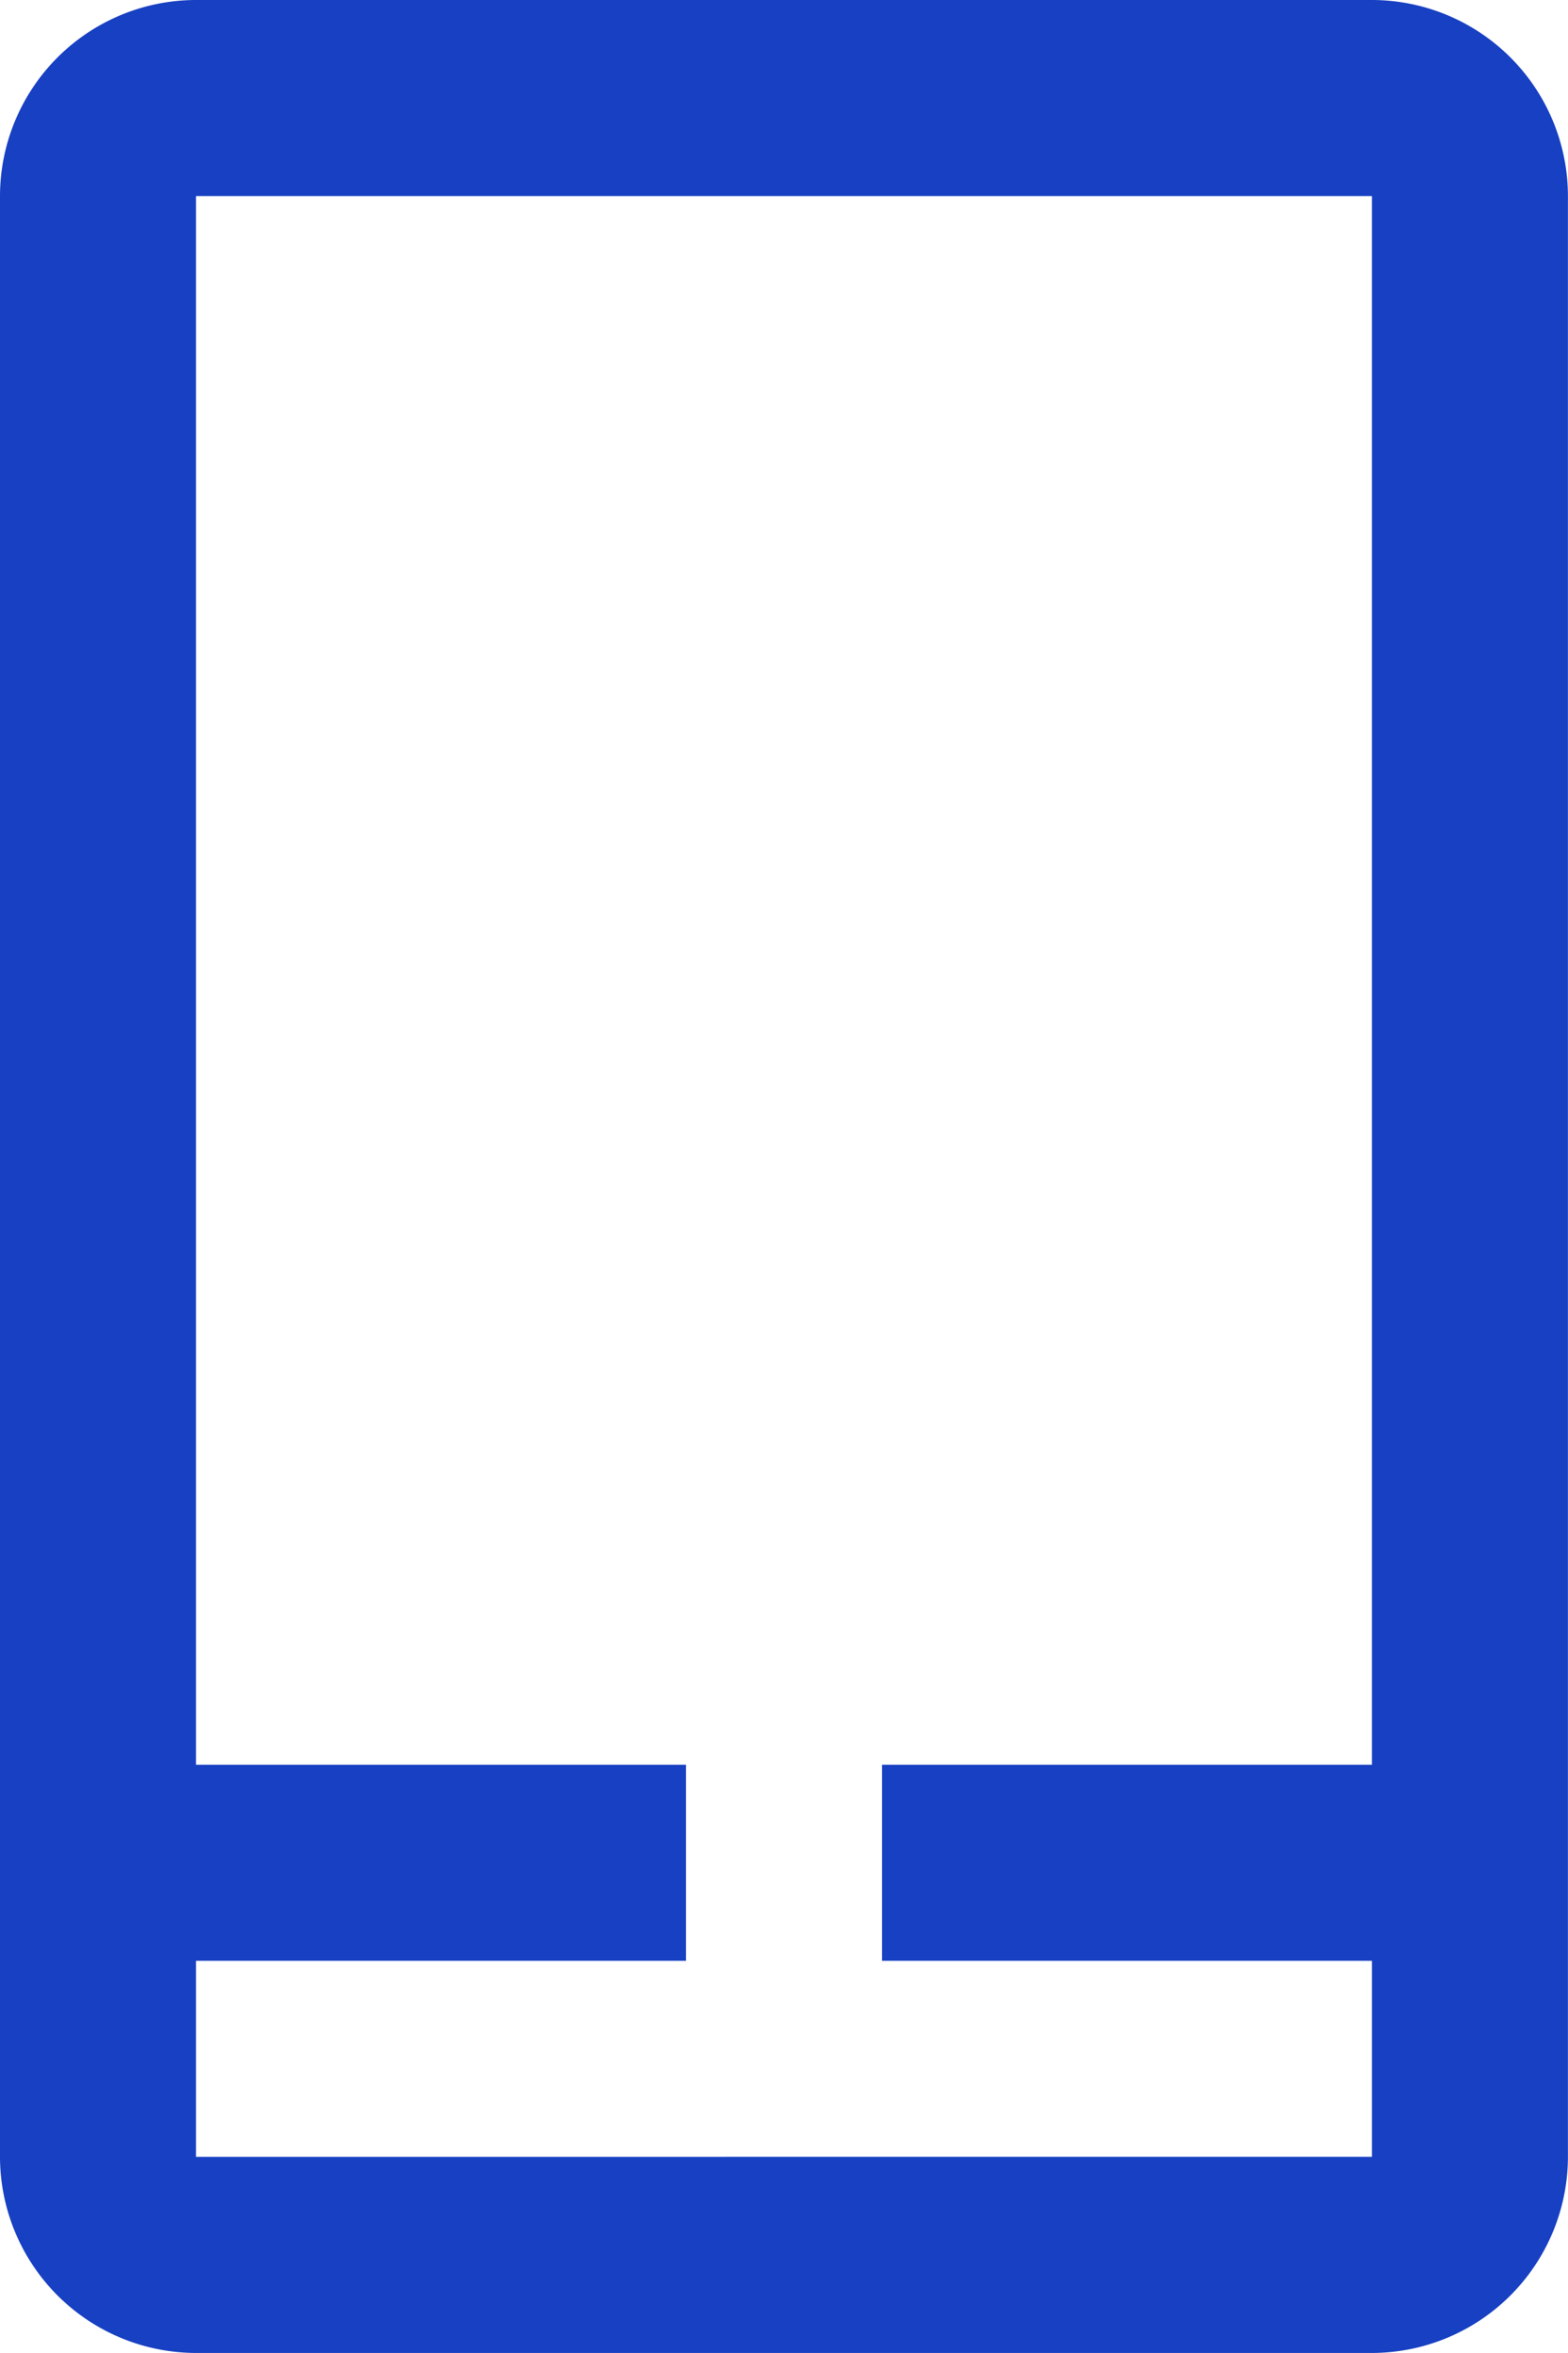 <svg xmlns="http://www.w3.org/2000/svg" xmlns:xlink="http://www.w3.org/1999/xlink" width="22.667" height="34" viewBox="0 0 22.667 34">
  <defs>
    <clipPath id="clip-path">
      <rect id="사각형_386" data-name="사각형 386" width="22.667" height="34" fill="#1740c2"/>
    </clipPath>
  </defs>
  <g id="그룹_605" data-name="그룹 605" clip-path="url(#clip-path)">
    <path id="패스_656" data-name="패스 656" d="M19.833,0h-17A2.836,2.836,0,0,0,0,2.833V31.167A2.838,2.838,0,0,0,2.833,34h17a2.838,2.838,0,0,0,2.833-2.833V2.833A2.836,2.836,0,0,0,19.833,0m-17,31.167V28.333H9.917V25.5H2.833V2.833h17V25.5H12.75v2.833h7.083v2.833Z" fill="#1740c2"/>
  </g>
</svg>
